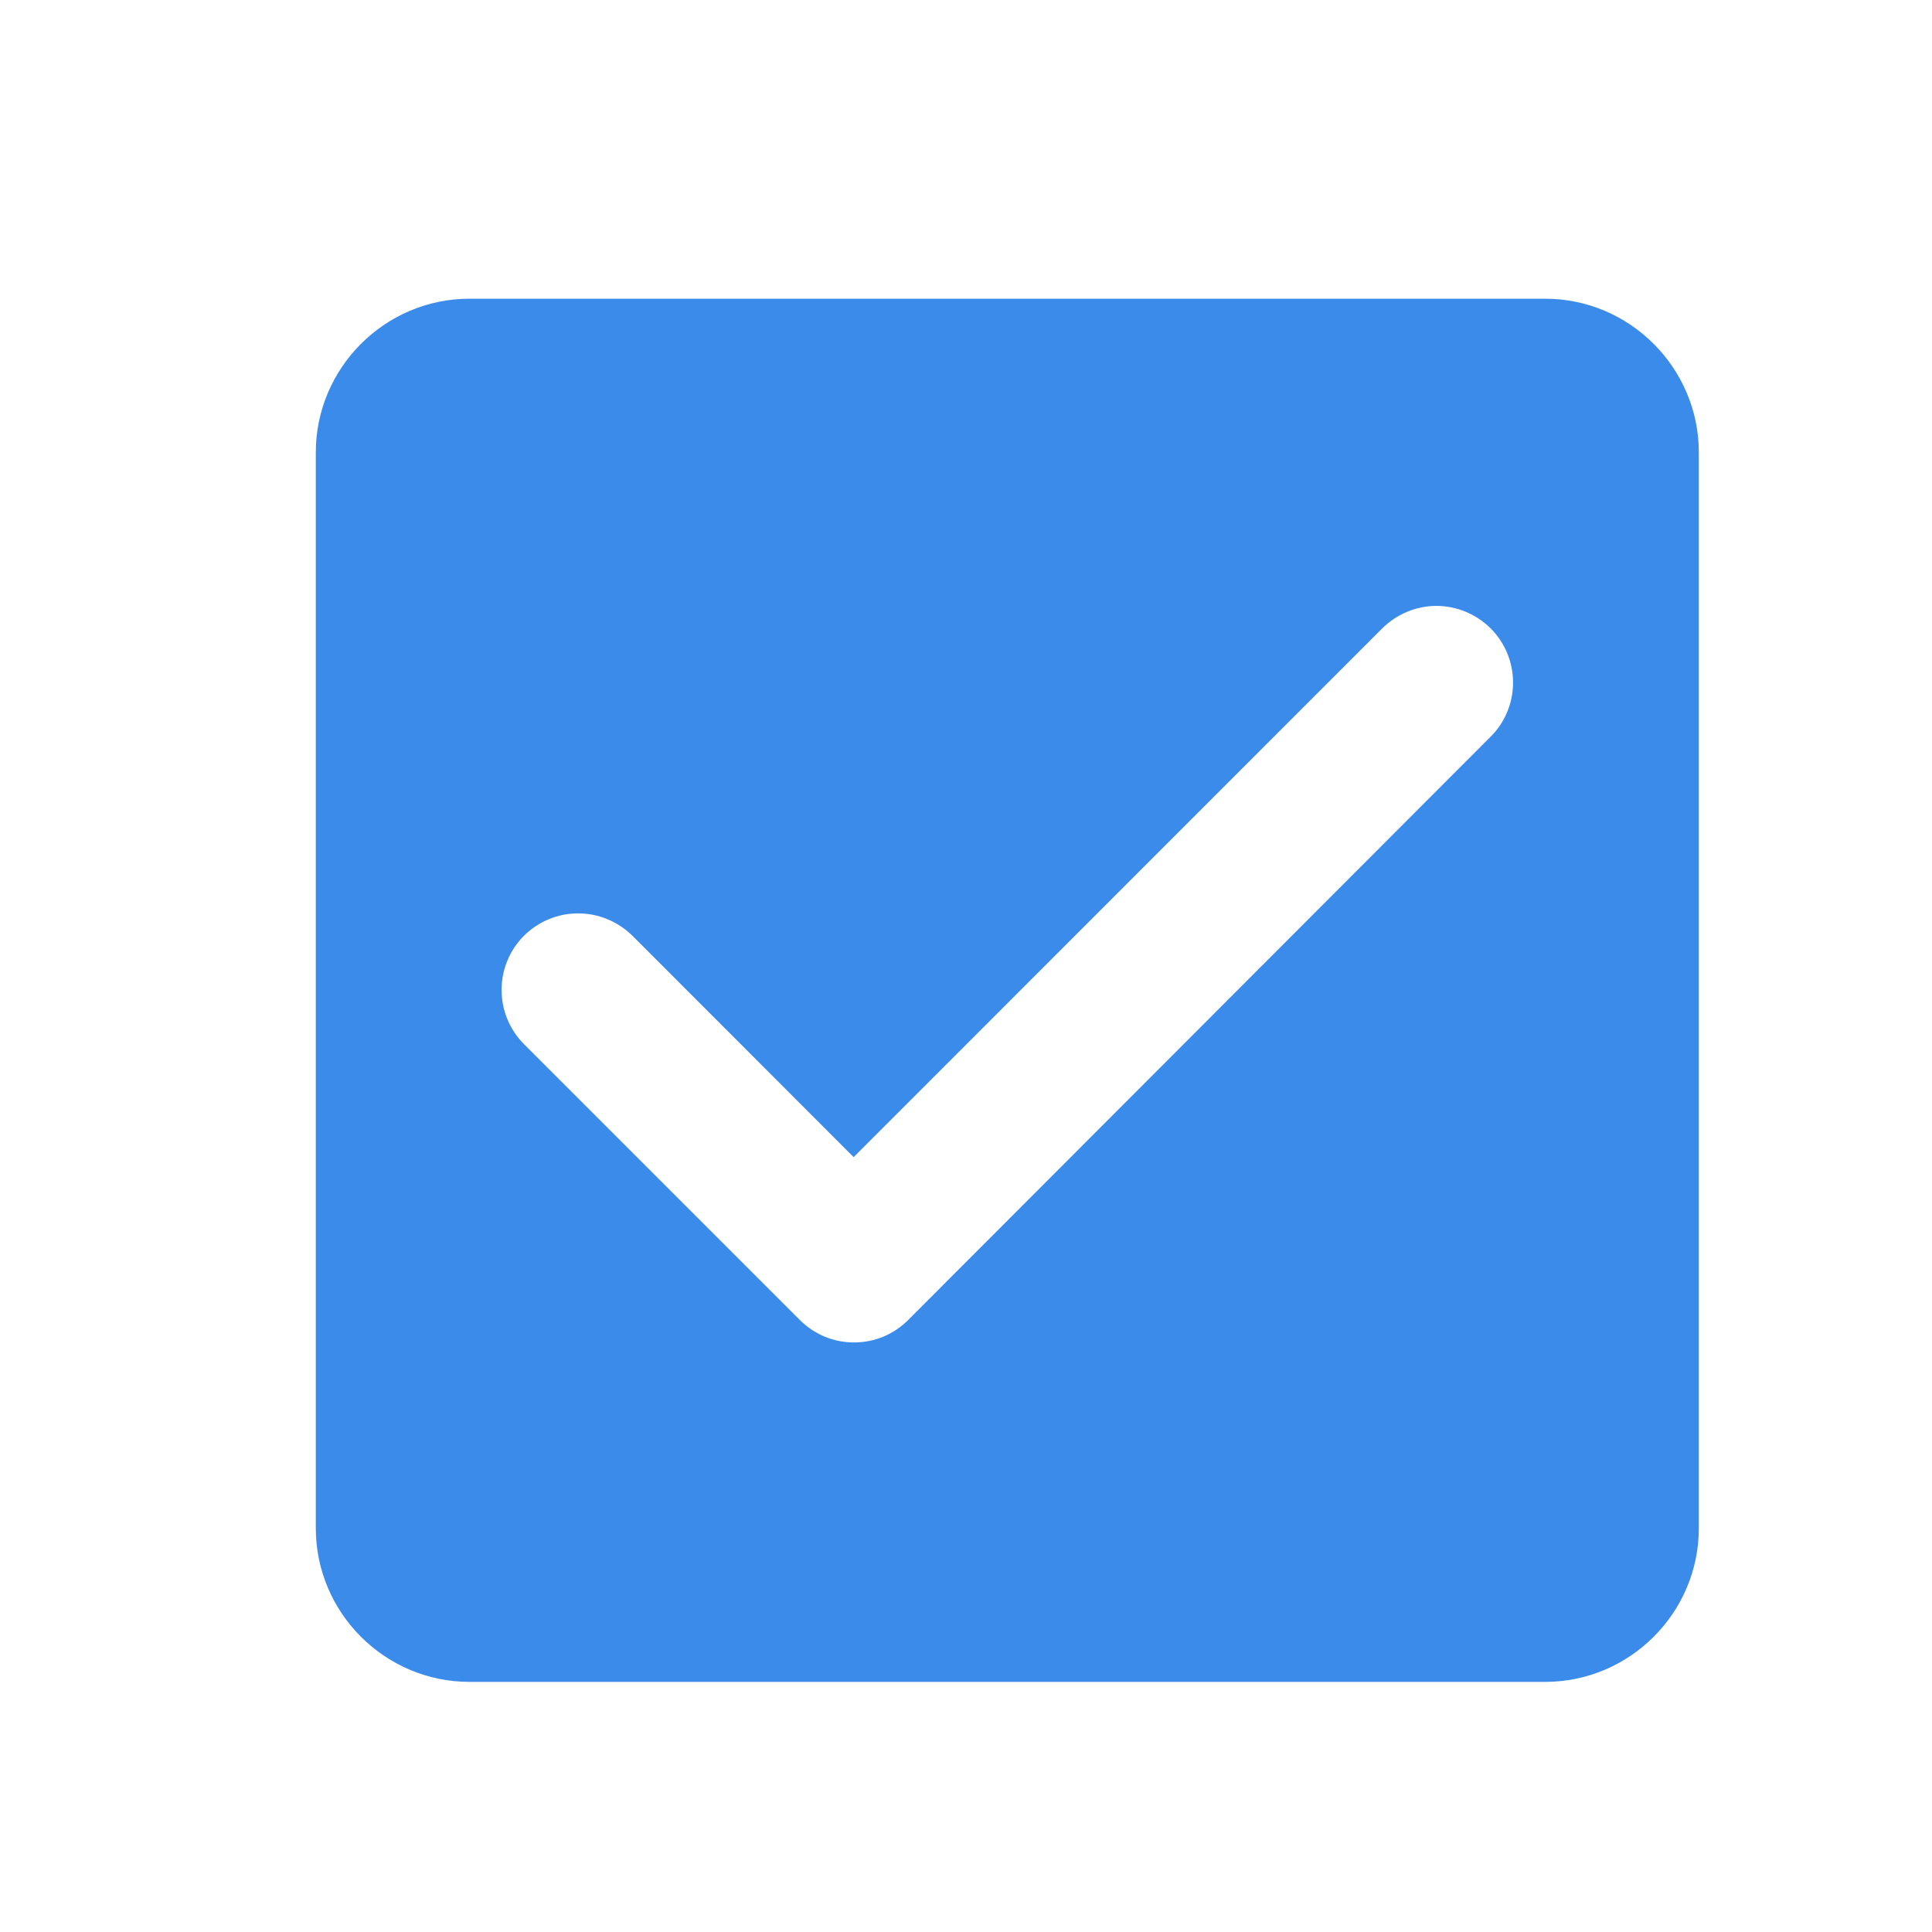 <svg width="13" height="13" viewBox="0 0 13 13" fill="none" xmlns="http://www.w3.org/2000/svg">
<path d="M10.397 2.01H3.159C2.59 2.01 2.125 2.476 2.125 3.044V10.283C2.125 10.852 2.59 11.317 3.159 11.317H10.397C10.966 11.317 11.431 10.852 11.431 10.283V3.044C11.431 2.476 10.966 2.01 10.397 2.01ZM6.111 8.882C6.063 8.93 6.006 8.968 5.944 8.994C5.881 9.02 5.814 9.033 5.746 9.033C5.679 9.033 5.612 9.02 5.549 8.994C5.487 8.968 5.43 8.93 5.382 8.882L3.526 7.026C3.478 6.978 3.44 6.921 3.414 6.858C3.388 6.796 3.375 6.729 3.375 6.661C3.375 6.593 3.388 6.526 3.414 6.464C3.44 6.401 3.478 6.344 3.526 6.296C3.574 6.249 3.63 6.211 3.693 6.185C3.755 6.159 3.822 6.146 3.89 6.146C3.958 6.146 4.025 6.159 4.087 6.185C4.15 6.211 4.207 6.249 4.255 6.296L5.744 7.786L9.301 4.228C9.398 4.132 9.529 4.077 9.665 4.077C9.802 4.077 9.933 4.132 10.03 4.228C10.127 4.325 10.181 4.456 10.181 4.593C10.181 4.73 10.127 4.861 10.03 4.957L6.111 8.882V8.882Z" fill="#3B8BEA"/>
</svg>

